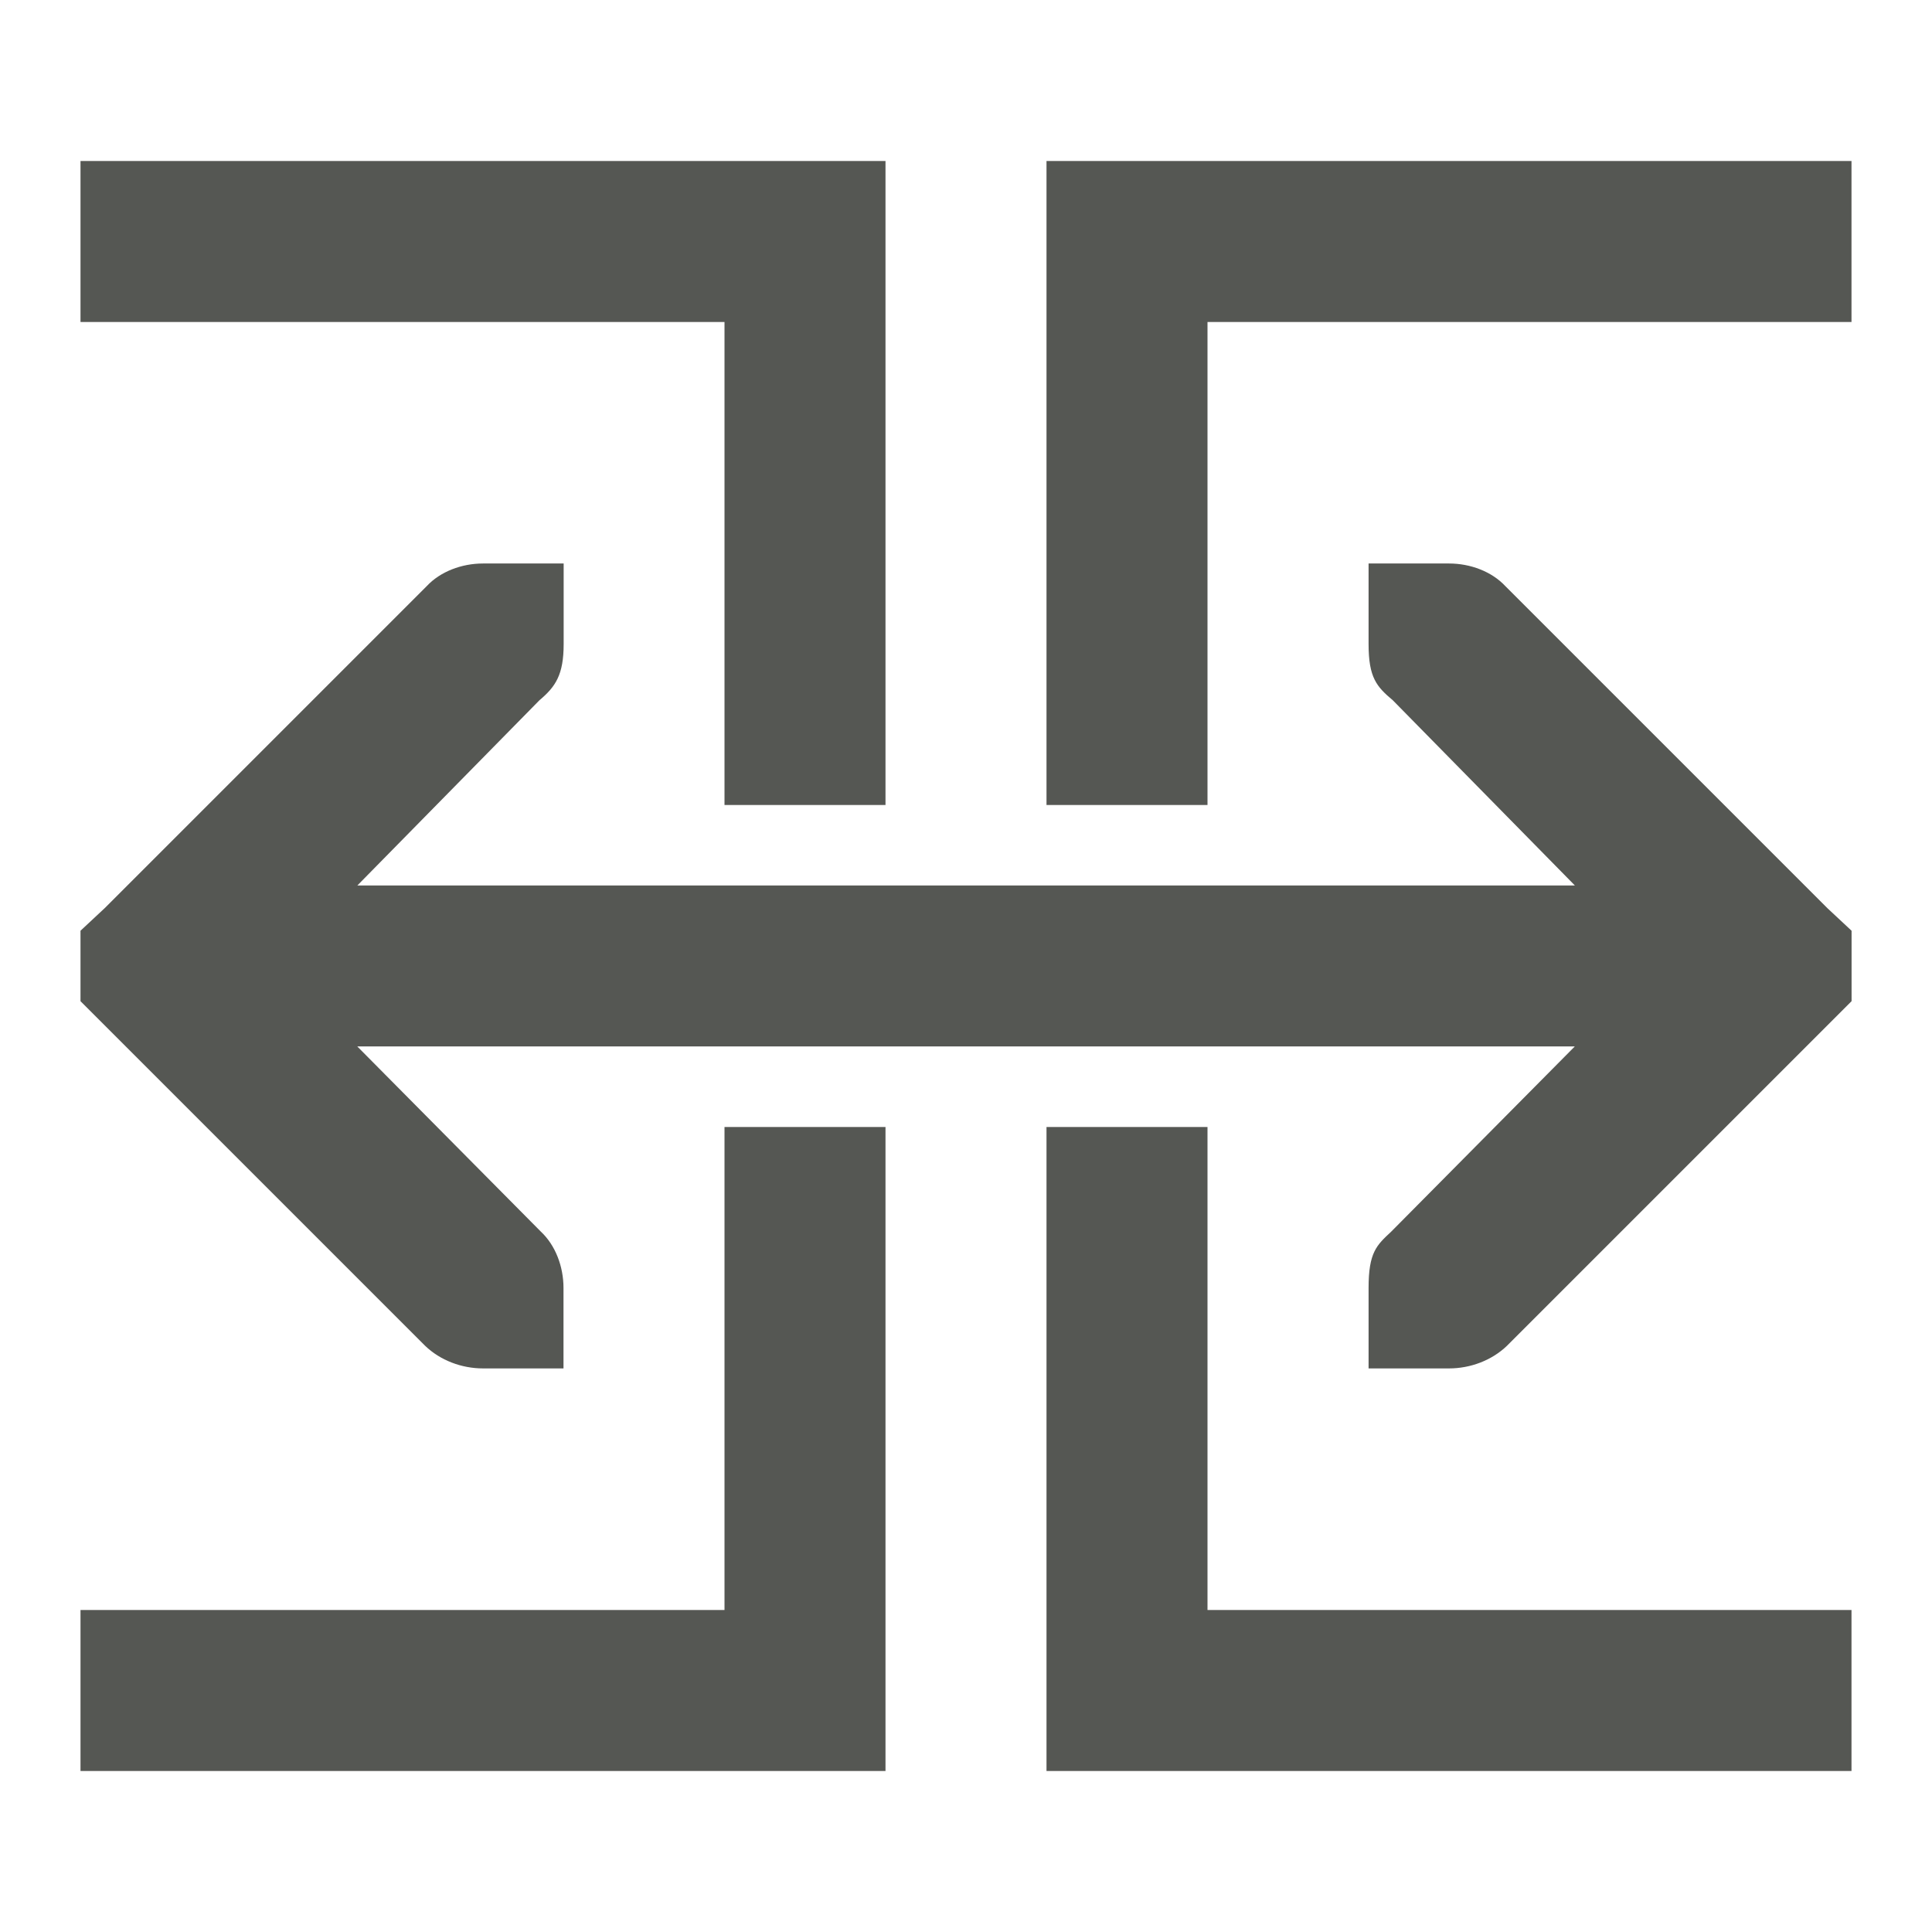 <svg viewBox="0 0 24 24" xmlns="http://www.w3.org/2000/svg"><path d="m1 2v2h8v6h2v-8h-2zm12 0v8h2v-6h8v-2h-8zm-7 5c-.265 0-.53.1-.699.281l-4 4-.301.281v.875l.281.281 4 4c.188.181.453.281.719.281h1v-1c0-.265-.1-.53-.281-.699l-2.281-2.301h15.125l-2.281 2.301c-.181.169-.281.257-.281.699v1h1c.265 0 .531-.1.719-.281l4-4 .281-.281v-.875l-.301-.281-4-4c-.169-.181-.434-.281-.699-.281h-1v1c0 .418.1.53.301.699l2.262 2.301h-15.125l2.262-2.301c.201-.169.301-.317.301-.699v-1zm3 7v6h-8v2h8 2v-8zm4 0v8h2 8v-2h-8v-6z" fill="#555753"/></svg>